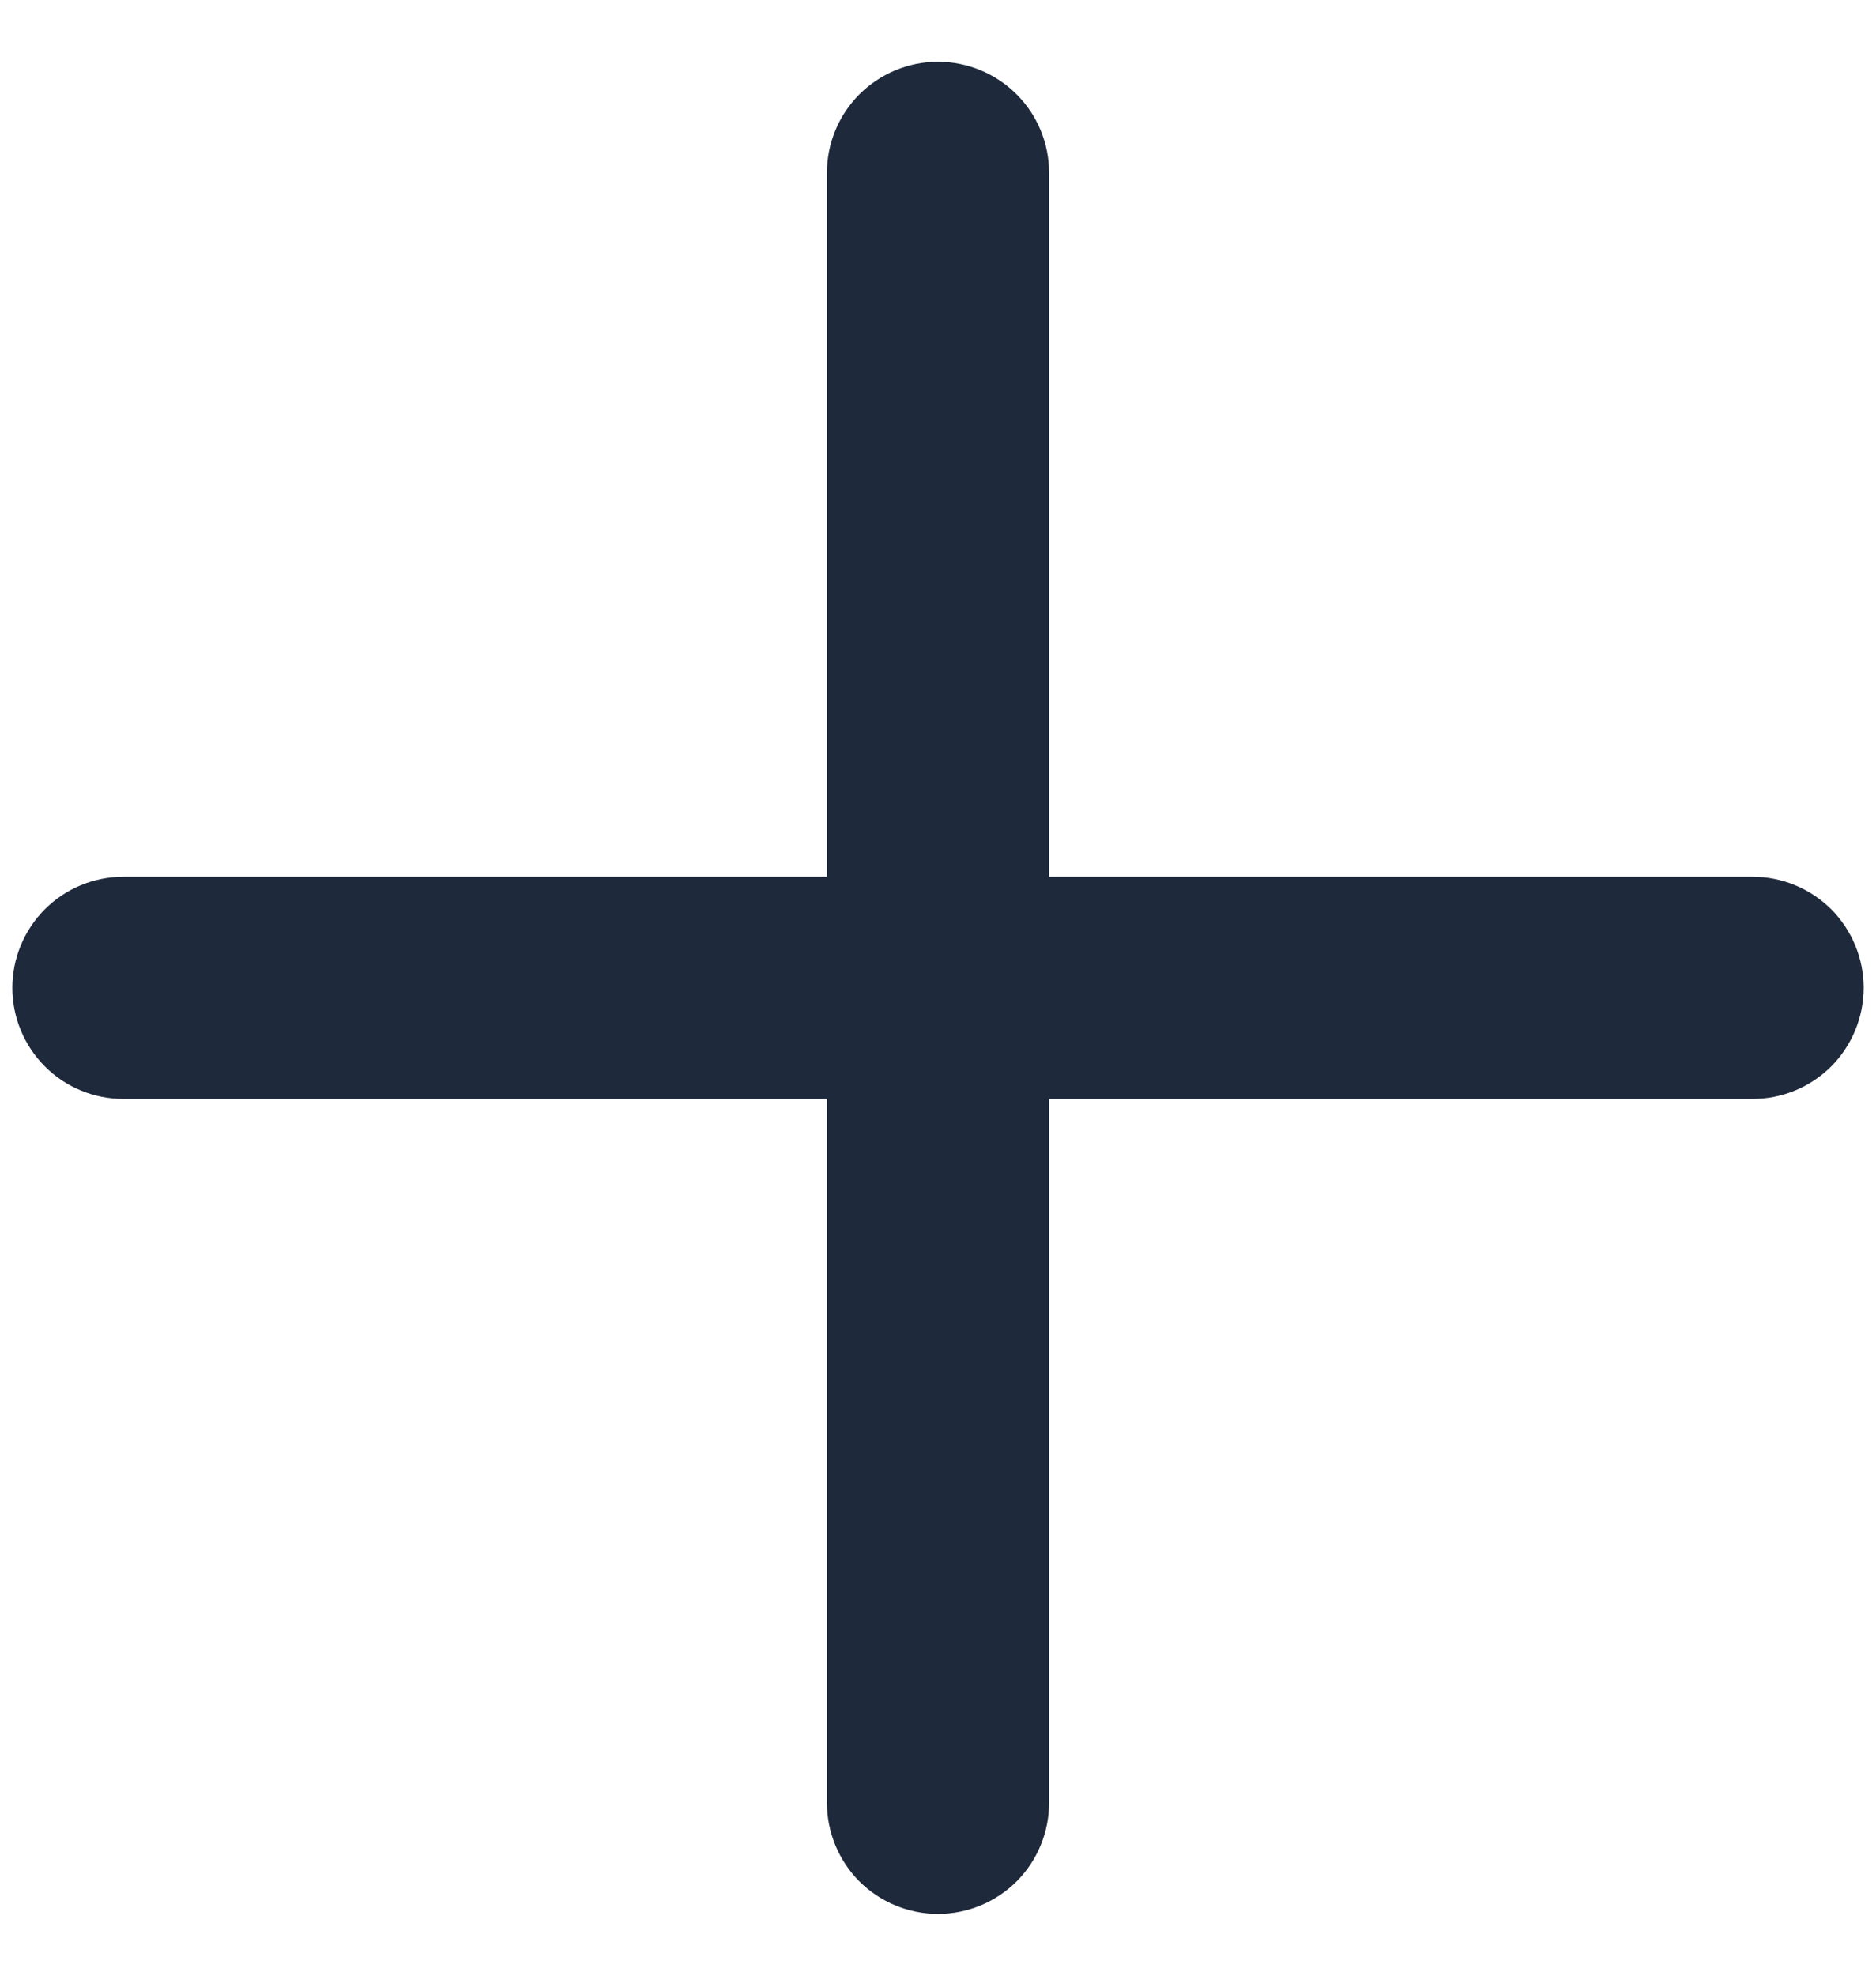 <svg width="19" height="20" viewBox="0 0 19 20" fill="none" xmlns="http://www.w3.org/2000/svg">
<path d="M18.875 10C18.875 10.298 18.756 10.585 18.546 10.796C18.334 11.007 18.048 11.125 17.75 11.125H10.625V18.25C10.625 18.548 10.507 18.834 10.296 19.046C10.085 19.256 9.798 19.375 9.5 19.375C9.202 19.375 8.915 19.256 8.704 19.046C8.494 18.834 8.375 18.548 8.375 18.25V11.125H1.25C0.952 11.125 0.665 11.007 0.455 10.796C0.244 10.585 0.125 10.298 0.125 10C0.125 9.702 0.244 9.415 0.455 9.204C0.665 8.994 0.952 8.875 1.25 8.875H8.375V1.75C8.375 1.452 8.494 1.165 8.704 0.955C8.915 0.744 9.202 0.625 9.5 0.625C9.798 0.625 10.085 0.744 10.296 0.955C10.507 1.165 10.625 1.452 10.625 1.75V8.875H17.75C18.048 8.875 18.334 8.994 18.546 9.204C18.756 9.415 18.875 9.702 18.875 10Z" fill="#1E293B"/>
</svg>
